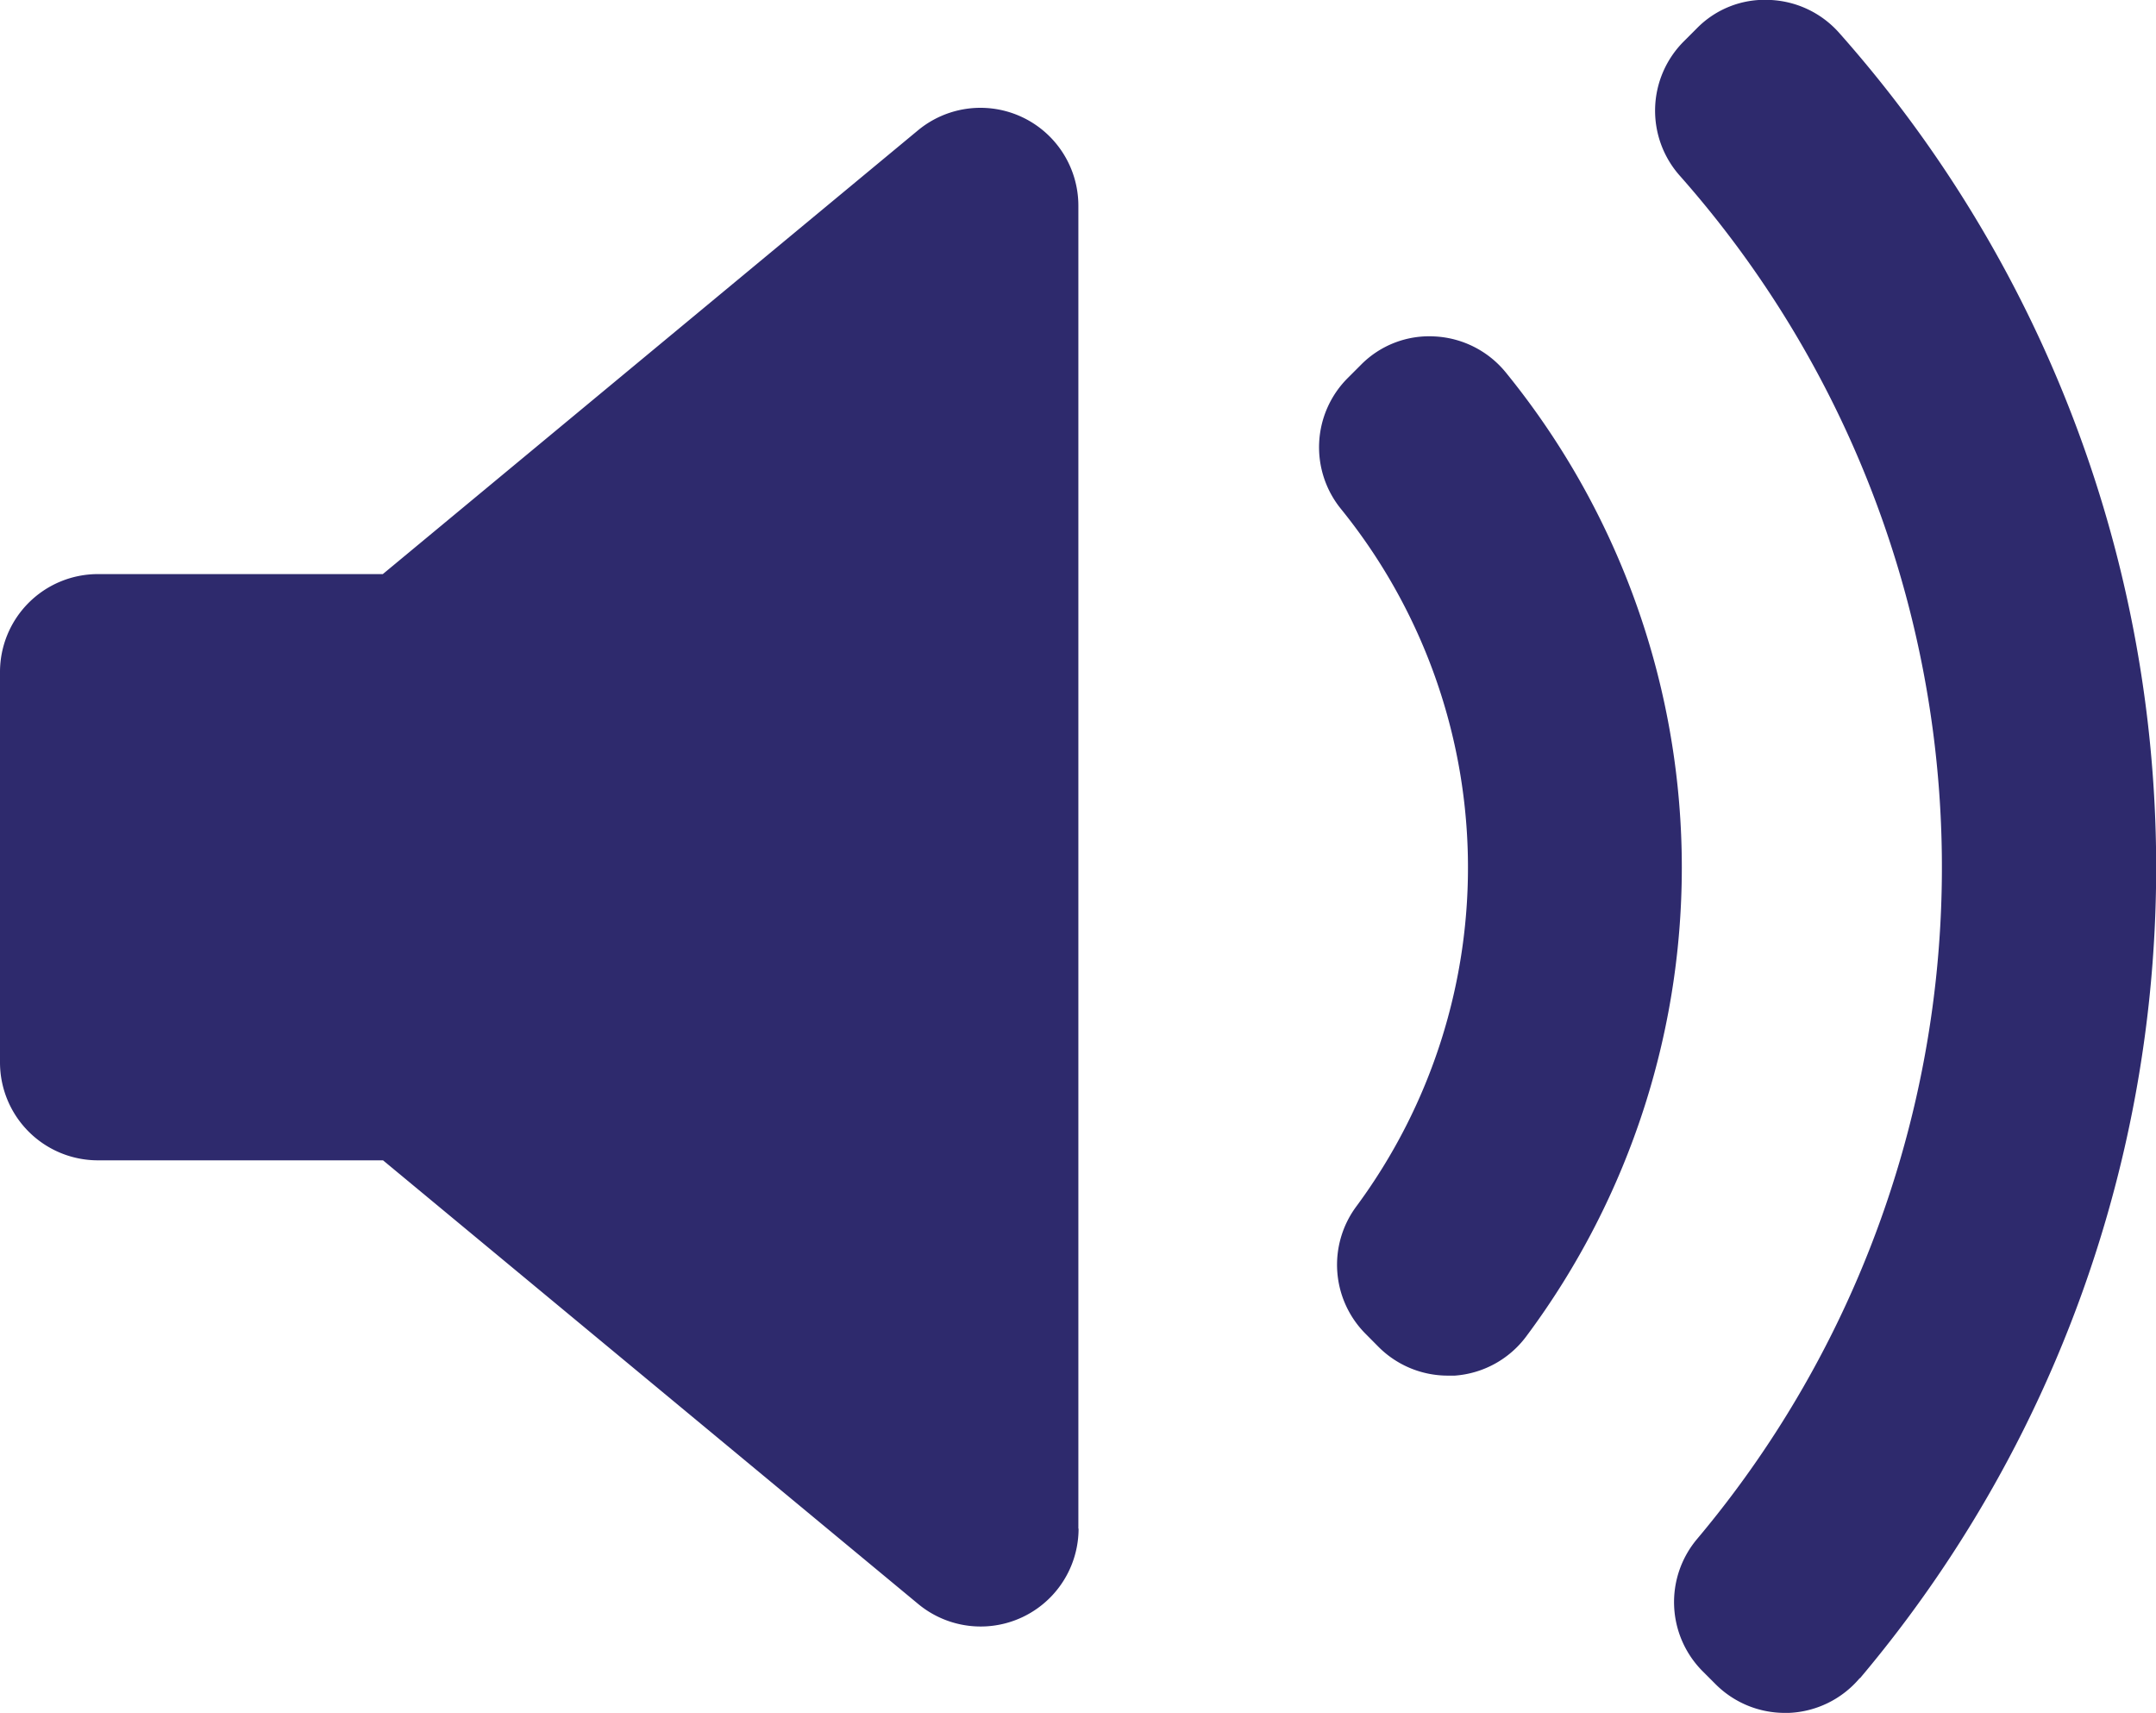 <svg xmlns="http://www.w3.org/2000/svg" width="20.433" height="16.232" viewBox="0 0 20.433 16.232">
  <g id="speaker-filled-audio-tool" transform="translate(0 -9.565)">
    <path id="Path_597" data-name="Path 597" d="M10.222,24.05a.928.928,0,0,1-1.52.714L3.63,20.56H.928A.928.928,0,0,1,0,19.633v-3.7a.928.928,0,0,1,.928-.928h2.7L8.7,10.8a.928.928,0,0,1,1.52.715V24.05Zm3.566-1.45-.067,0a.927.927,0,0,1-.656-.272l-.124-.125A.927.927,0,0,1,12.852,21a5.4,5.4,0,0,0-.143-6.612.927.927,0,0,1,.064-1.241l.124-.124a.908.908,0,0,1,.7-.27.929.929,0,0,1,.672.339,7.431,7.431,0,0,1,.193,9.14A.928.928,0,0,1,13.788,22.6Zm3.836,2.868a.929.929,0,0,1-.67.328h-.039a.927.927,0,0,1-.656-.272l-.122-.122a.928.928,0,0,1-.054-1.253,9.888,9.888,0,0,0-.164-12.92.928.928,0,0,1,.037-1.27l.122-.122a.9.9,0,0,1,.684-.273.928.928,0,0,1,.667.311,11.914,11.914,0,0,1,.2,15.591Z" fill="#2e2a6d"/>
  </g>
</svg>
